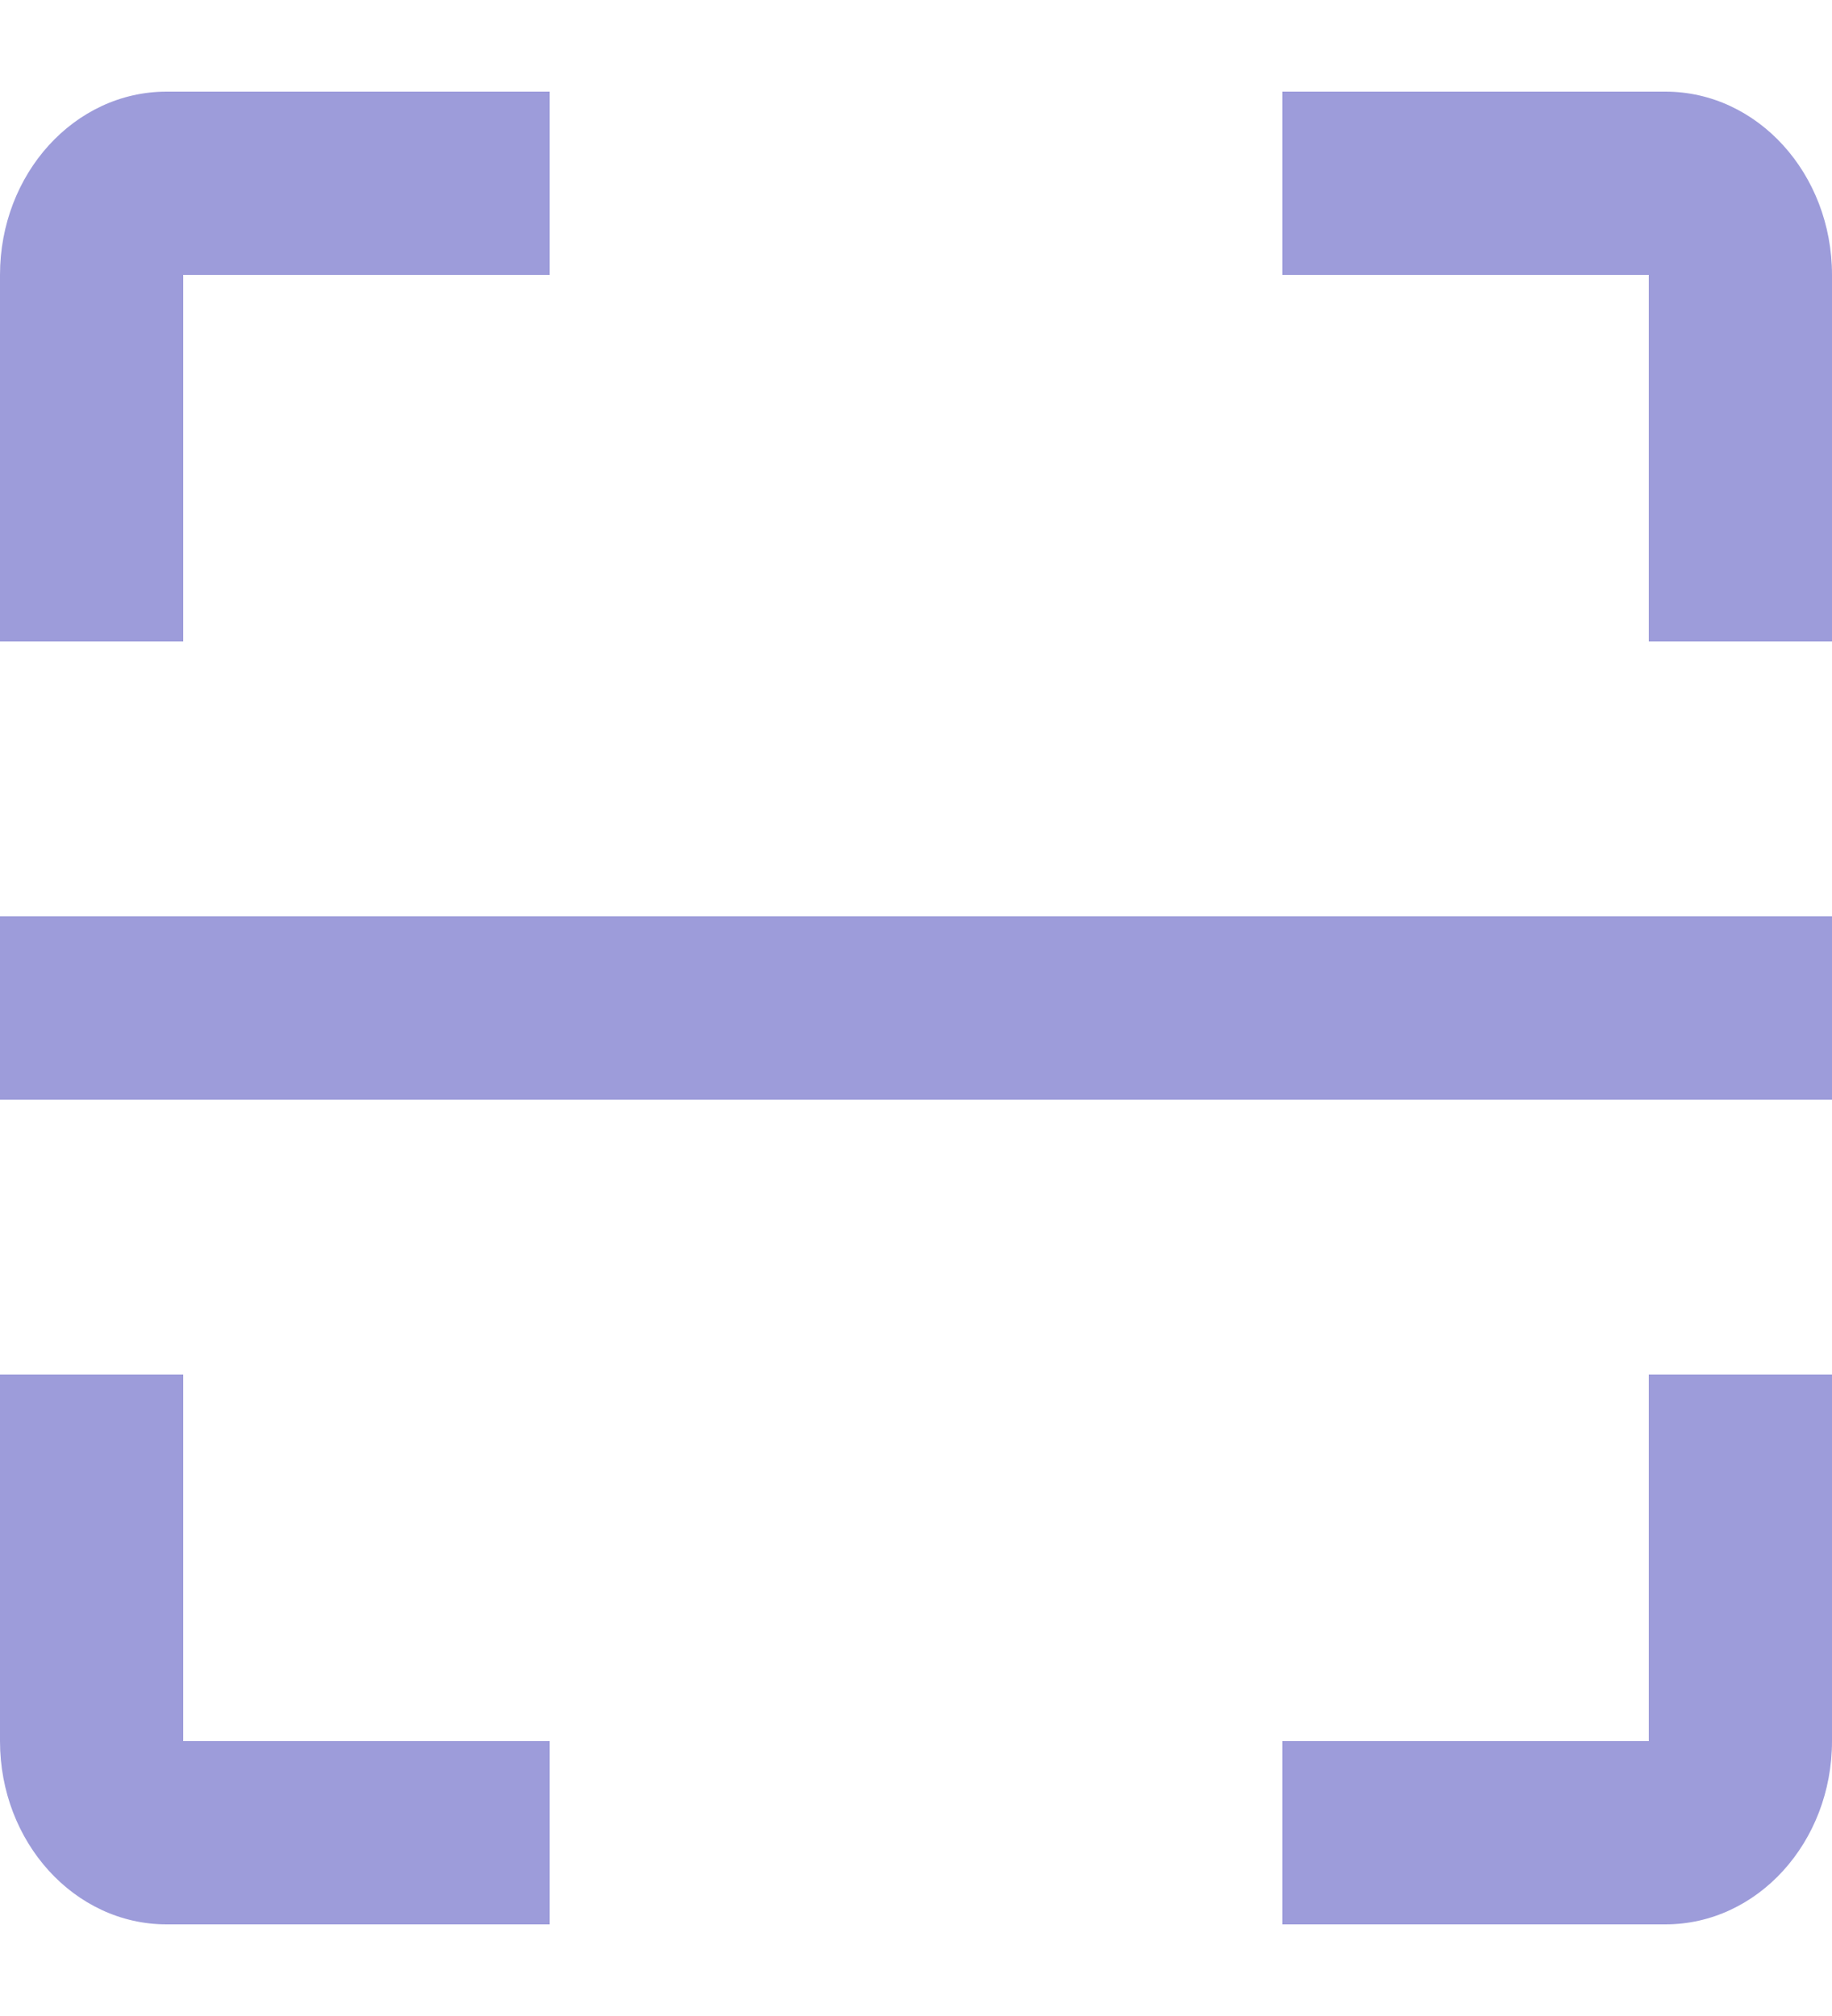 <svg width="10" height="11" viewBox="0 0 10 11" fill="none" xmlns="http://www.w3.org/2000/svg">
<path fill-rule="evenodd" clip-rule="evenodd" d="M0 6V5H10V6H0ZM7 10.5V9.5H9V7.5H10V9.5C10 10.052 9.593 10.5 9.091 10.5H7ZM3 10.5H0.909C0.407 10.5 0 10.052 0 9.5V7.5H1V9.5H3V10.5ZM7 0.5H9.091C9.593 0.5 10 0.948 10 1.5V3.5H9V1.5H7V0.5ZM3 0.5V1.5H1V3.5H0V1.5C0 0.948 0.407 0.5 0.909 0.5H3Z" fill="#9D9CDA"/>
</svg>

